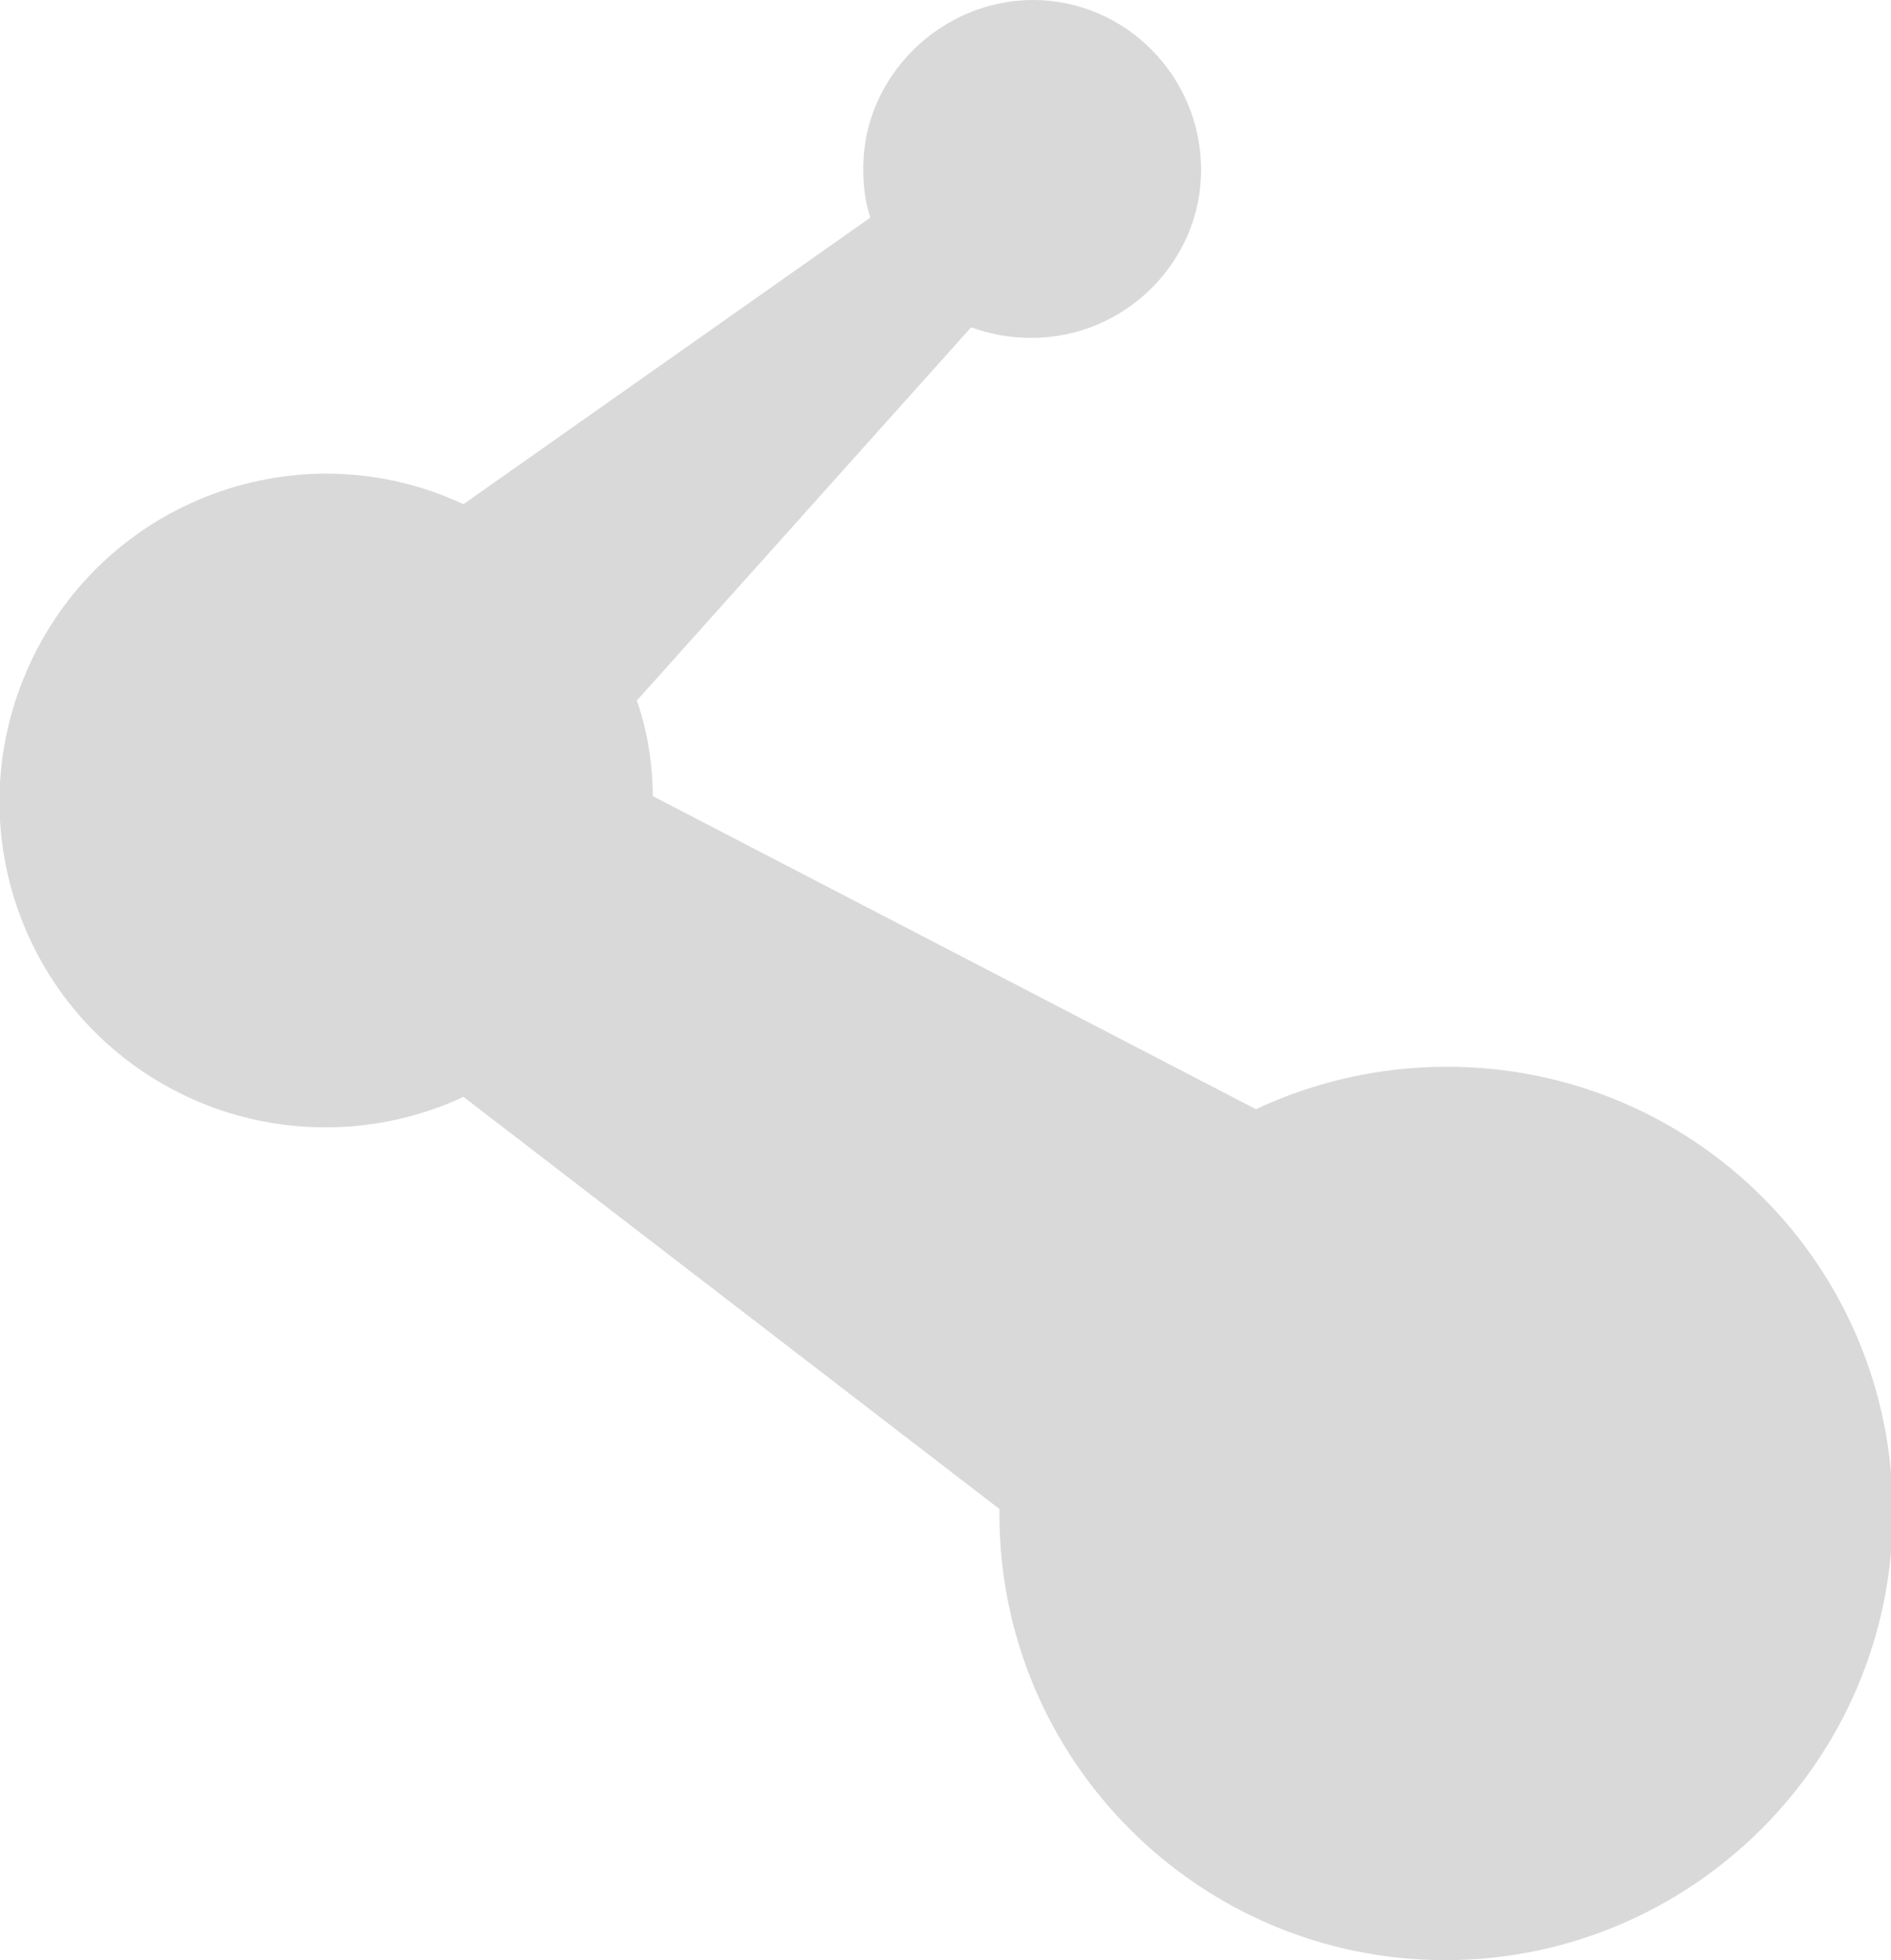 <?xml version="1.0" encoding="utf-8"?>
<!-- Generator: Adobe Illustrator 25.2.1, SVG Export Plug-In . SVG Version: 6.00 Build 0)  -->
<svg version="1.1" id="Camada_1" xmlns="http://www.w3.org/2000/svg" xmlns:xlink="http://www.w3.org/1999/xlink" x="0px" y="0px"
	 viewBox="0 0 106.9 110.8" style="enable-background:new 0 0 106.9 110.8;" xml:space="preserve">
<style type="text/css">
	.st0{opacity:0.15;}
</style>
<g id="Camada_2_1_" class="st0">
	<g id="Camada_1-2">
		<path d="M81.8,60.3c-3.7,0-7.4,0.8-10.8,2.4L36.9,45c0-1.8-0.3-3.7-0.9-5.4l18.9-21.1c1.1,0.4,2.2,0.6,3.4,0.6
			c5.3,0,9.6-4.3,9.6-9.5c0-5.3-4.3-9.6-9.5-9.6s-9.6,4.3-9.6,9.5c0,1,0.1,1.9,0.4,2.8l-23,16.2C17,24.2,6,28.2,1.7,37.5
			S1.4,57.7,10.6,62c4.9,2.3,10.7,2.3,15.6,0l30.3,23.3c0,0.1,0,0.2,0,0.3c0,13.9,11.3,25.2,25.2,25.2S107,99.5,107,85.5
			S95.7,60.3,81.8,60.3L81.8,60.3L81.8,60.3z"/>
	</g>
</g>
</svg>
